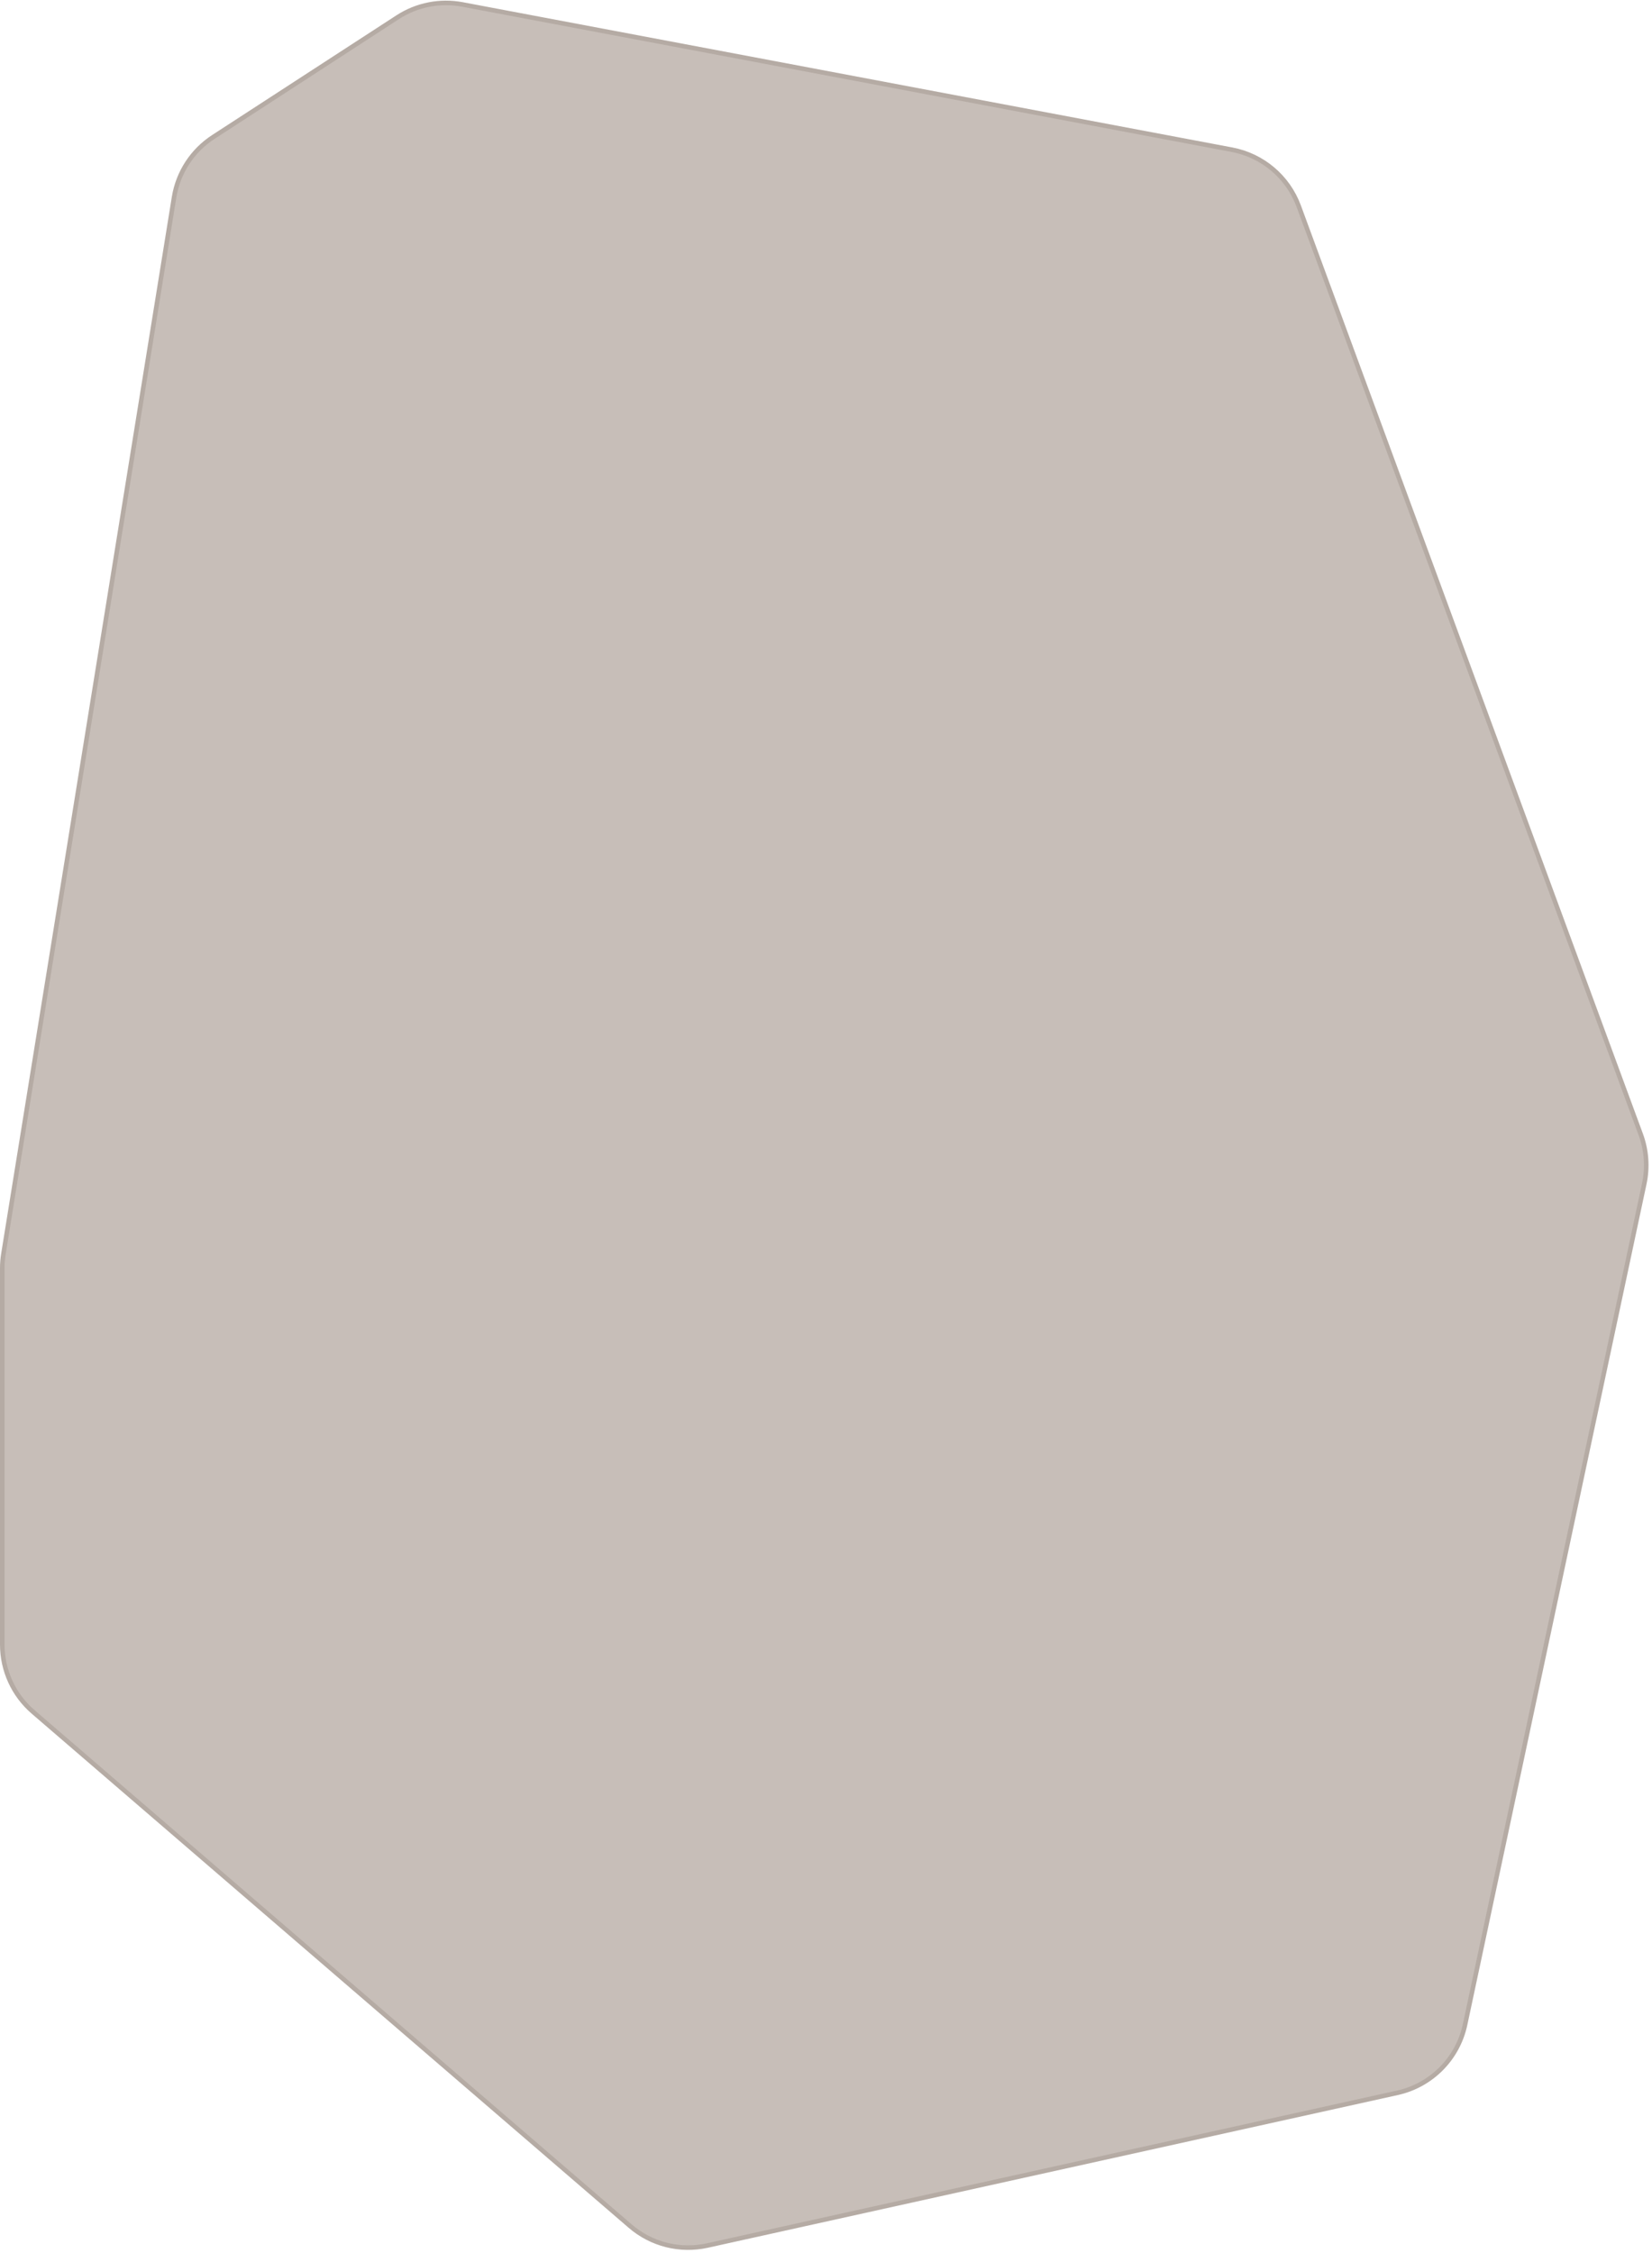 <svg width="363" height="495" viewBox="0 0 363 495" fill="none" xmlns="http://www.w3.org/2000/svg">
<path d="M38.249 43.333C39.127 37.898 42.261 33.088 46.878 30.089L87.373 3.787C91.58 1.054 96.68 0.048 101.611 0.978L270.698 32.889C277.434 34.161 283.008 38.876 285.379 45.308L360.531 249.245C361.805 252.702 362.073 256.45 361.305 260.053L321.924 444.816C320.331 452.287 314.523 458.14 307.065 459.791L155.419 493.348C149.417 494.676 143.14 493.096 138.482 489.085L7.276 376.105C2.974 372.401 0.5 367.006 0.5 361.329V278.605C0.5 277.563 0.583 276.524 0.75 275.495L38.249 43.333Z" fill="#C7BEB8" stroke="#B5ABA4"/>
</svg>
